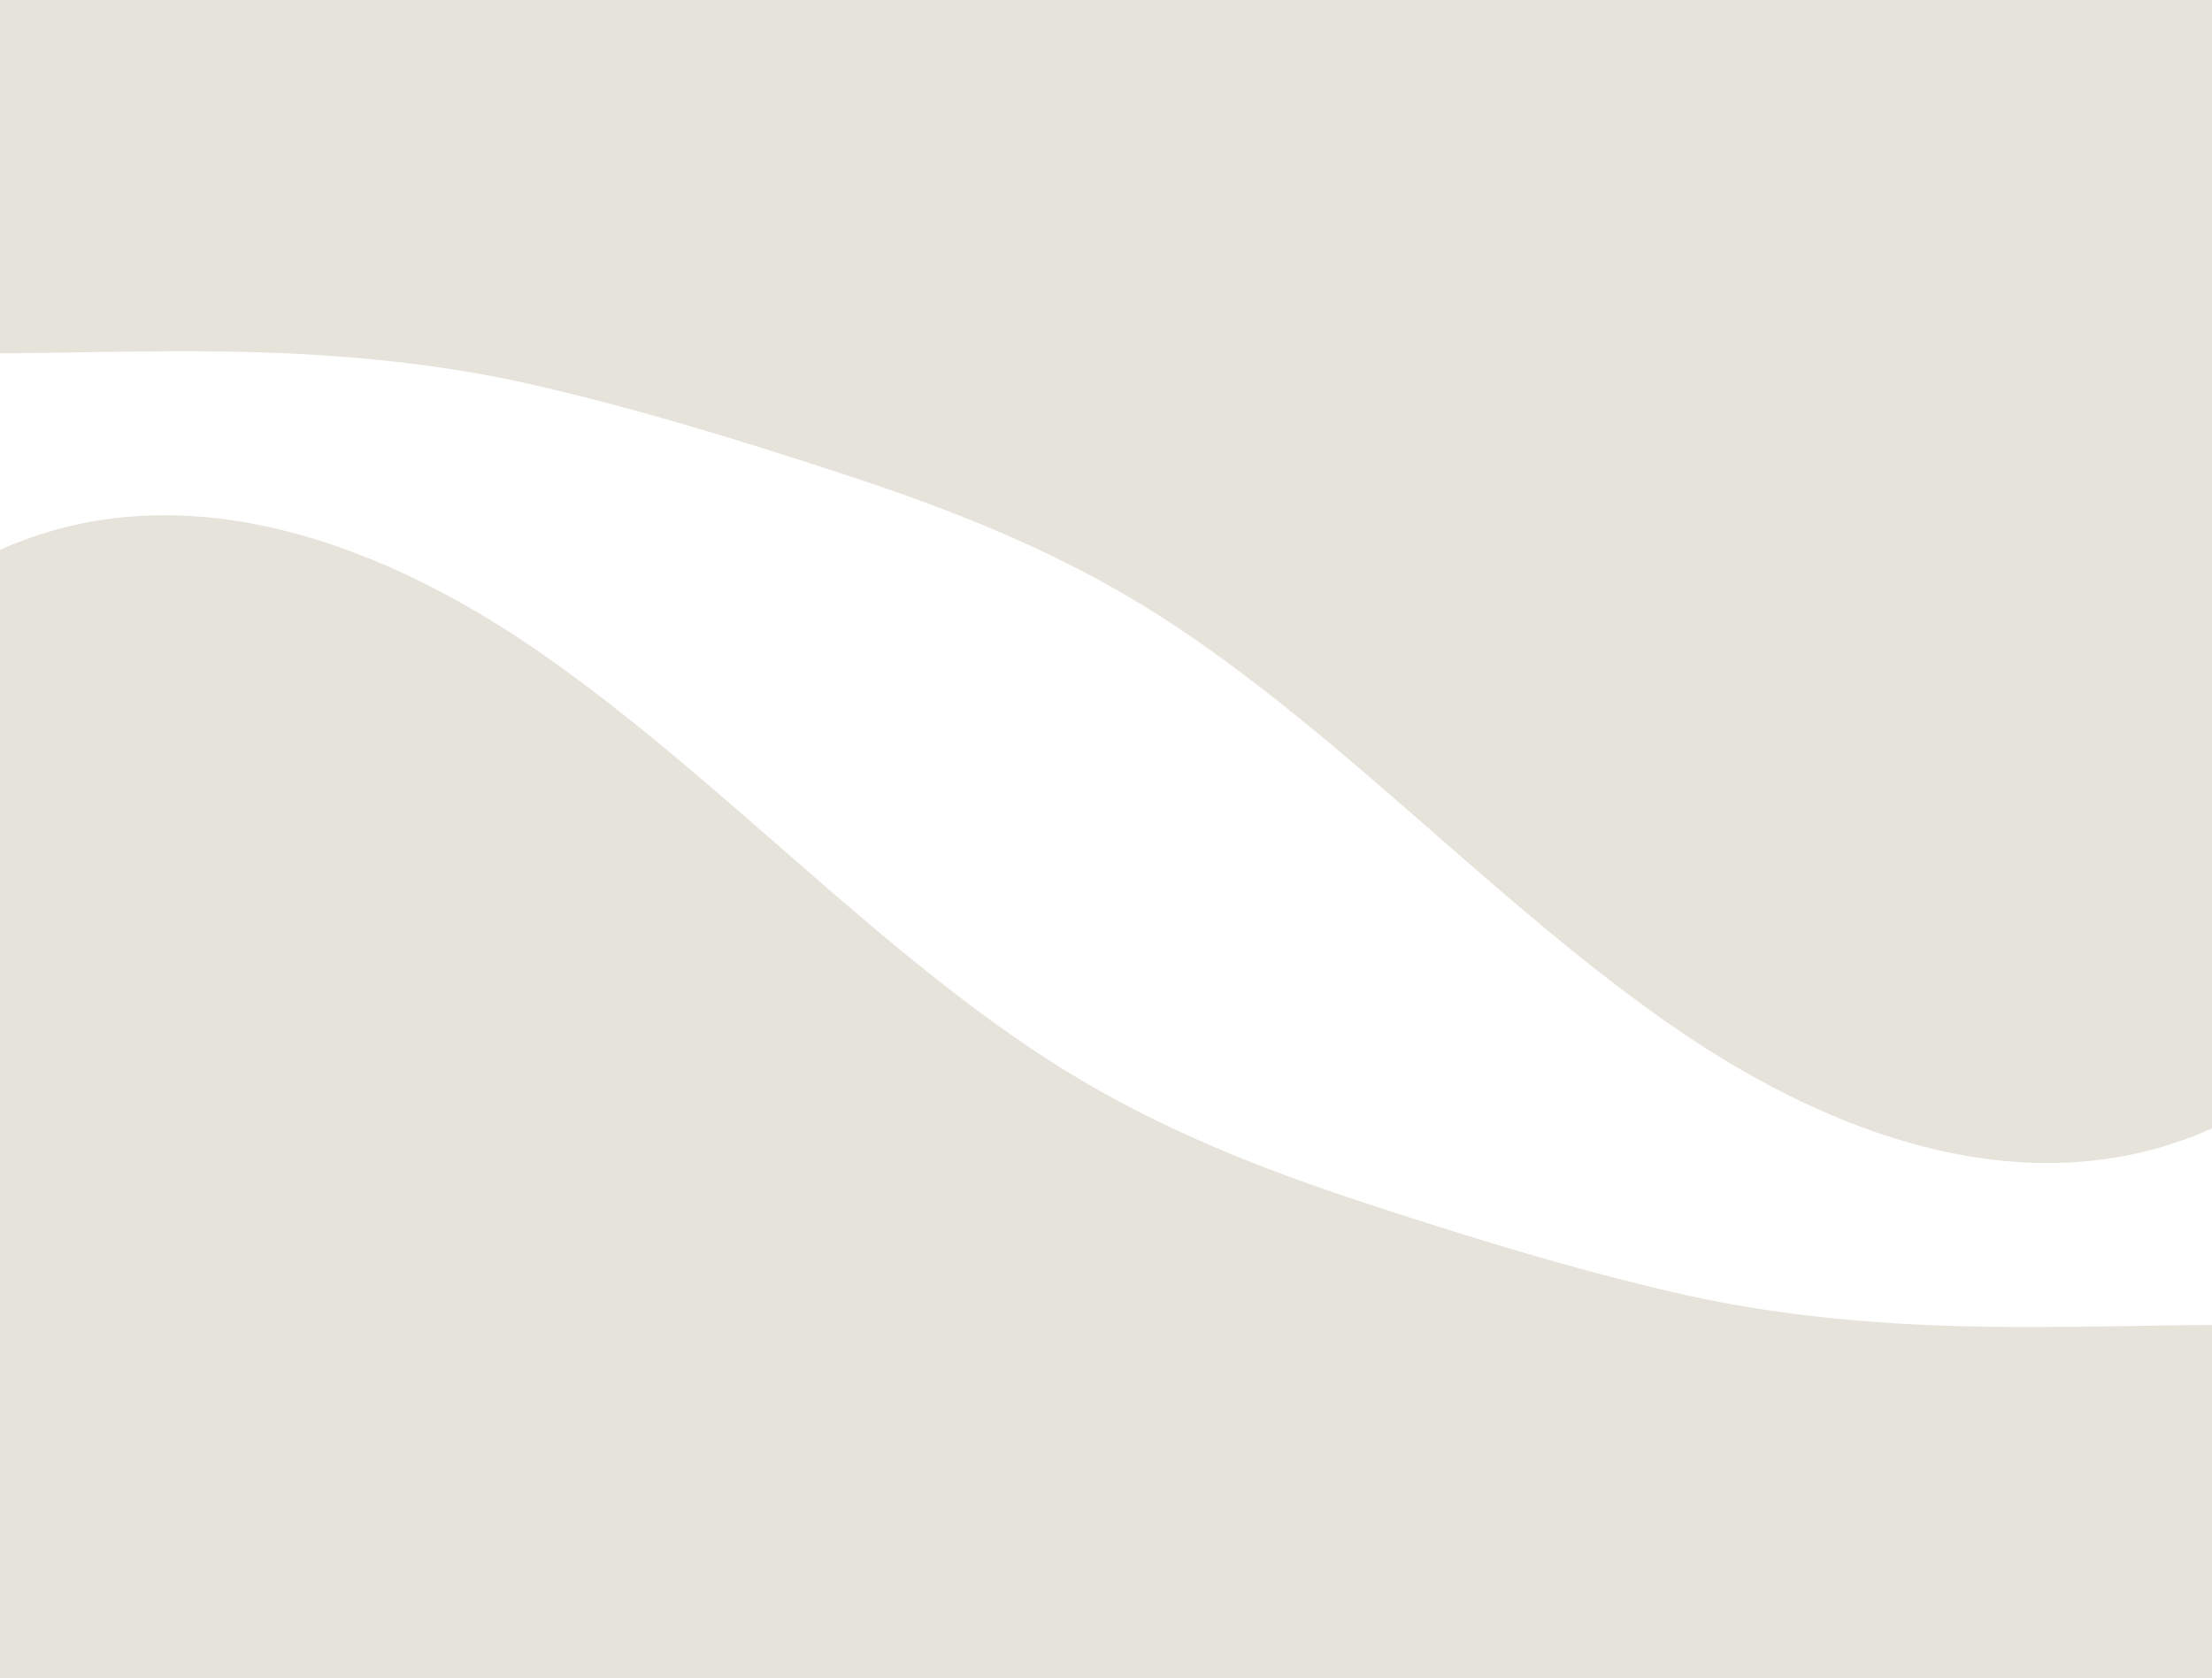 <svg xmlns="http://www.w3.org/2000/svg" xmlns:xlink="http://www.w3.org/1999/xlink" width="459.454" height="348.511" viewBox="0 0 459.454 348.511">
  <defs>
    <clipPath id="clip-path">
      <rect id="Rectangle_1" data-name="Rectangle 1" width="459.454" height="241.511" transform="translate(0 11)" fill="none"/>
    </clipPath>
    <clipPath id="clip-path-2">
      <rect id="Rectangle_1-2" data-name="Rectangle 1" width="459.454" height="252.511" transform="translate(25)" fill="none"/>
    </clipPath>
    <clipPath id="clip-path-3">
      <rect id="Rectangle_2" data-name="Rectangle 2" width="459.454" height="241.511" fill="none"/>
    </clipPath>
    <clipPath id="clip-path-4">
      <rect id="Rectangle_1-3" data-name="Rectangle 1" width="459.454" height="252.511" fill="none"/>
    </clipPath>
  </defs>
  <g id="Scroll_Group_1" data-name="Scroll Group 1" transform="translate(0 -11)" clip-path="url(#clip-path)" style="isolation: isolate">
    <g id="Scroll_Group_1-2" data-name="Scroll Group 1" transform="translate(-25)" clip-path="url(#clip-path-2)" style="isolation: isolate">
      <path id="сайт-09" d="M29.05,153.036a80.653,80.653,0,0,0,12.818,1.271c6,0,11.993,0,17.982-.093,11.448-.148,22.888-.4,34.336-.358,23.625.078,47.159,1.688,70.492,7.056,21.982,5.057,43.842,11.817,65.517,18.951,22,7.251,43.872,15.917,64.5,29.135,37.546,24.117,70.224,60.386,107.286,85.74,32.739,22.4,71.966,36.176,107.938,21.783a81.447,81.447,0,0,0,18.166-10.254,1.754,1.754,0,0,0,2.672-.3c14.842-15.754,3.056-220.6-2.672-231.417-5.451-10.308-490.974-.248-498.9-.213C29.106,79.661,27.785,152.439,29.05,153.036Z" transform="translate(-28.505 -69.905)" fill="#e6e3db"/>
    </g>
  </g>
  <g id="Scroll_Group_1-3" data-name="Scroll Group 1" transform="translate(0 107)" clip-path="url(#clip-path-3)" style="isolation: isolate">
    <g id="Scroll_Group_1-4" data-name="Scroll Group 1" clip-path="url(#clip-path-4)" style="isolation: isolate">
      <path id="сайт-09-2" data-name="сайт-09" d="M537.413,239.284a80.653,80.653,0,0,0-12.818-1.271c-6,0-11.993,0-17.982.093-11.448.148-22.888.4-34.336.358-23.625-.078-47.159-1.688-70.492-7.056-21.982-5.057-43.842-11.817-65.517-18.951-22-7.251-43.872-15.917-64.5-29.135-37.546-24.117-70.224-60.386-107.286-85.74C131.743,75.182,92.516,61.406,56.544,75.8A81.447,81.447,0,0,0,38.378,86.053a1.754,1.754,0,0,0-2.672.3c-14.842,15.754-3.056,220.6,2.672,231.417,5.451,10.308,490.974.248,498.9.213C537.357,312.659,538.678,239.881,537.413,239.284Z" transform="translate(-53.504 -69.904)" fill="#e6e3db"/>
    </g>
  </g>
</svg>
